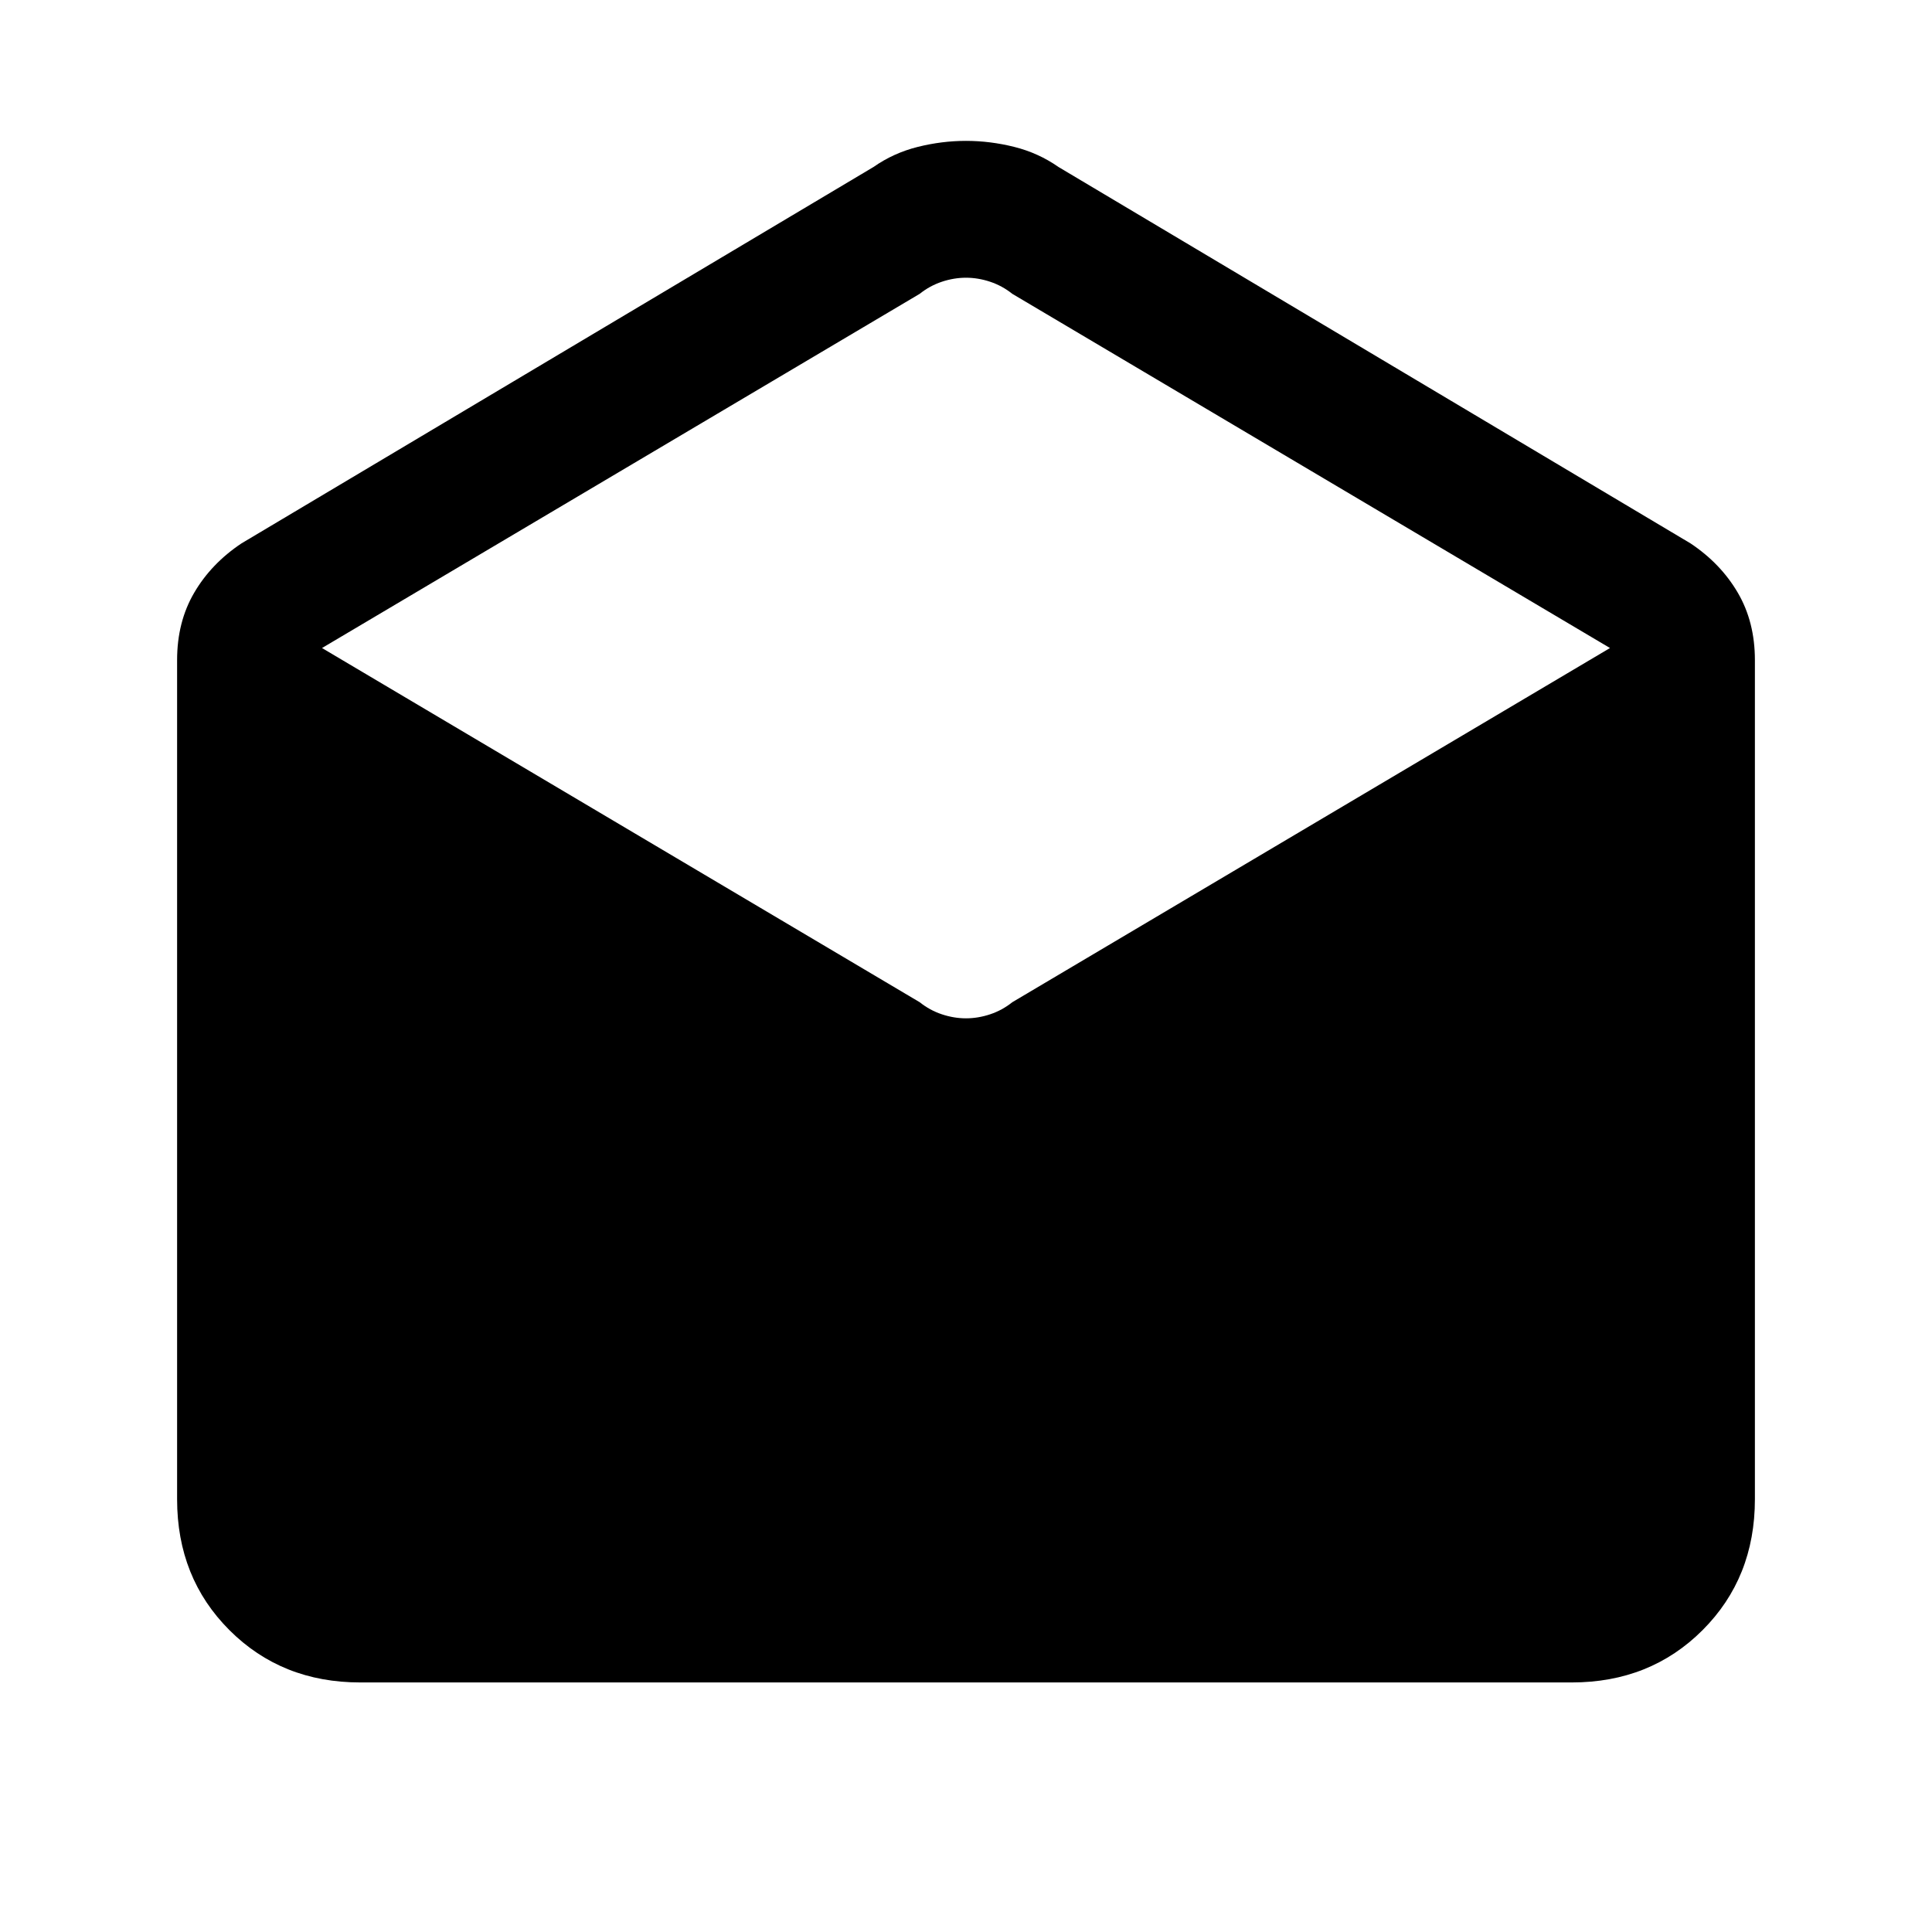 <svg xmlns="http://www.w3.org/2000/svg" height="24" width="24"><path d="M4.475 20.9Q3.5 20.9 2.85 20.25Q2.2 19.6 2.2 18.625V8.2Q2.2 7.725 2.413 7.362Q2.625 7 3 6.75L10.85 2.075Q11.1 1.9 11.4 1.825Q11.7 1.75 12 1.75Q12.3 1.75 12.6 1.825Q12.9 1.9 13.15 2.075L21 6.75Q21.375 7 21.587 7.362Q21.8 7.725 21.8 8.2V18.625Q21.8 19.6 21.15 20.25Q20.5 20.9 19.525 20.9ZM12 12.65Q12.15 12.65 12.3 12.6Q12.45 12.55 12.575 12.45L20 8.05L12.575 3.65Q12.45 3.55 12.3 3.5Q12.15 3.45 12 3.45Q11.85 3.45 11.7 3.5Q11.55 3.55 11.425 3.65L4 8.05L11.425 12.45Q11.55 12.55 11.7 12.6Q11.85 12.65 12 12.65Z"/></svg>